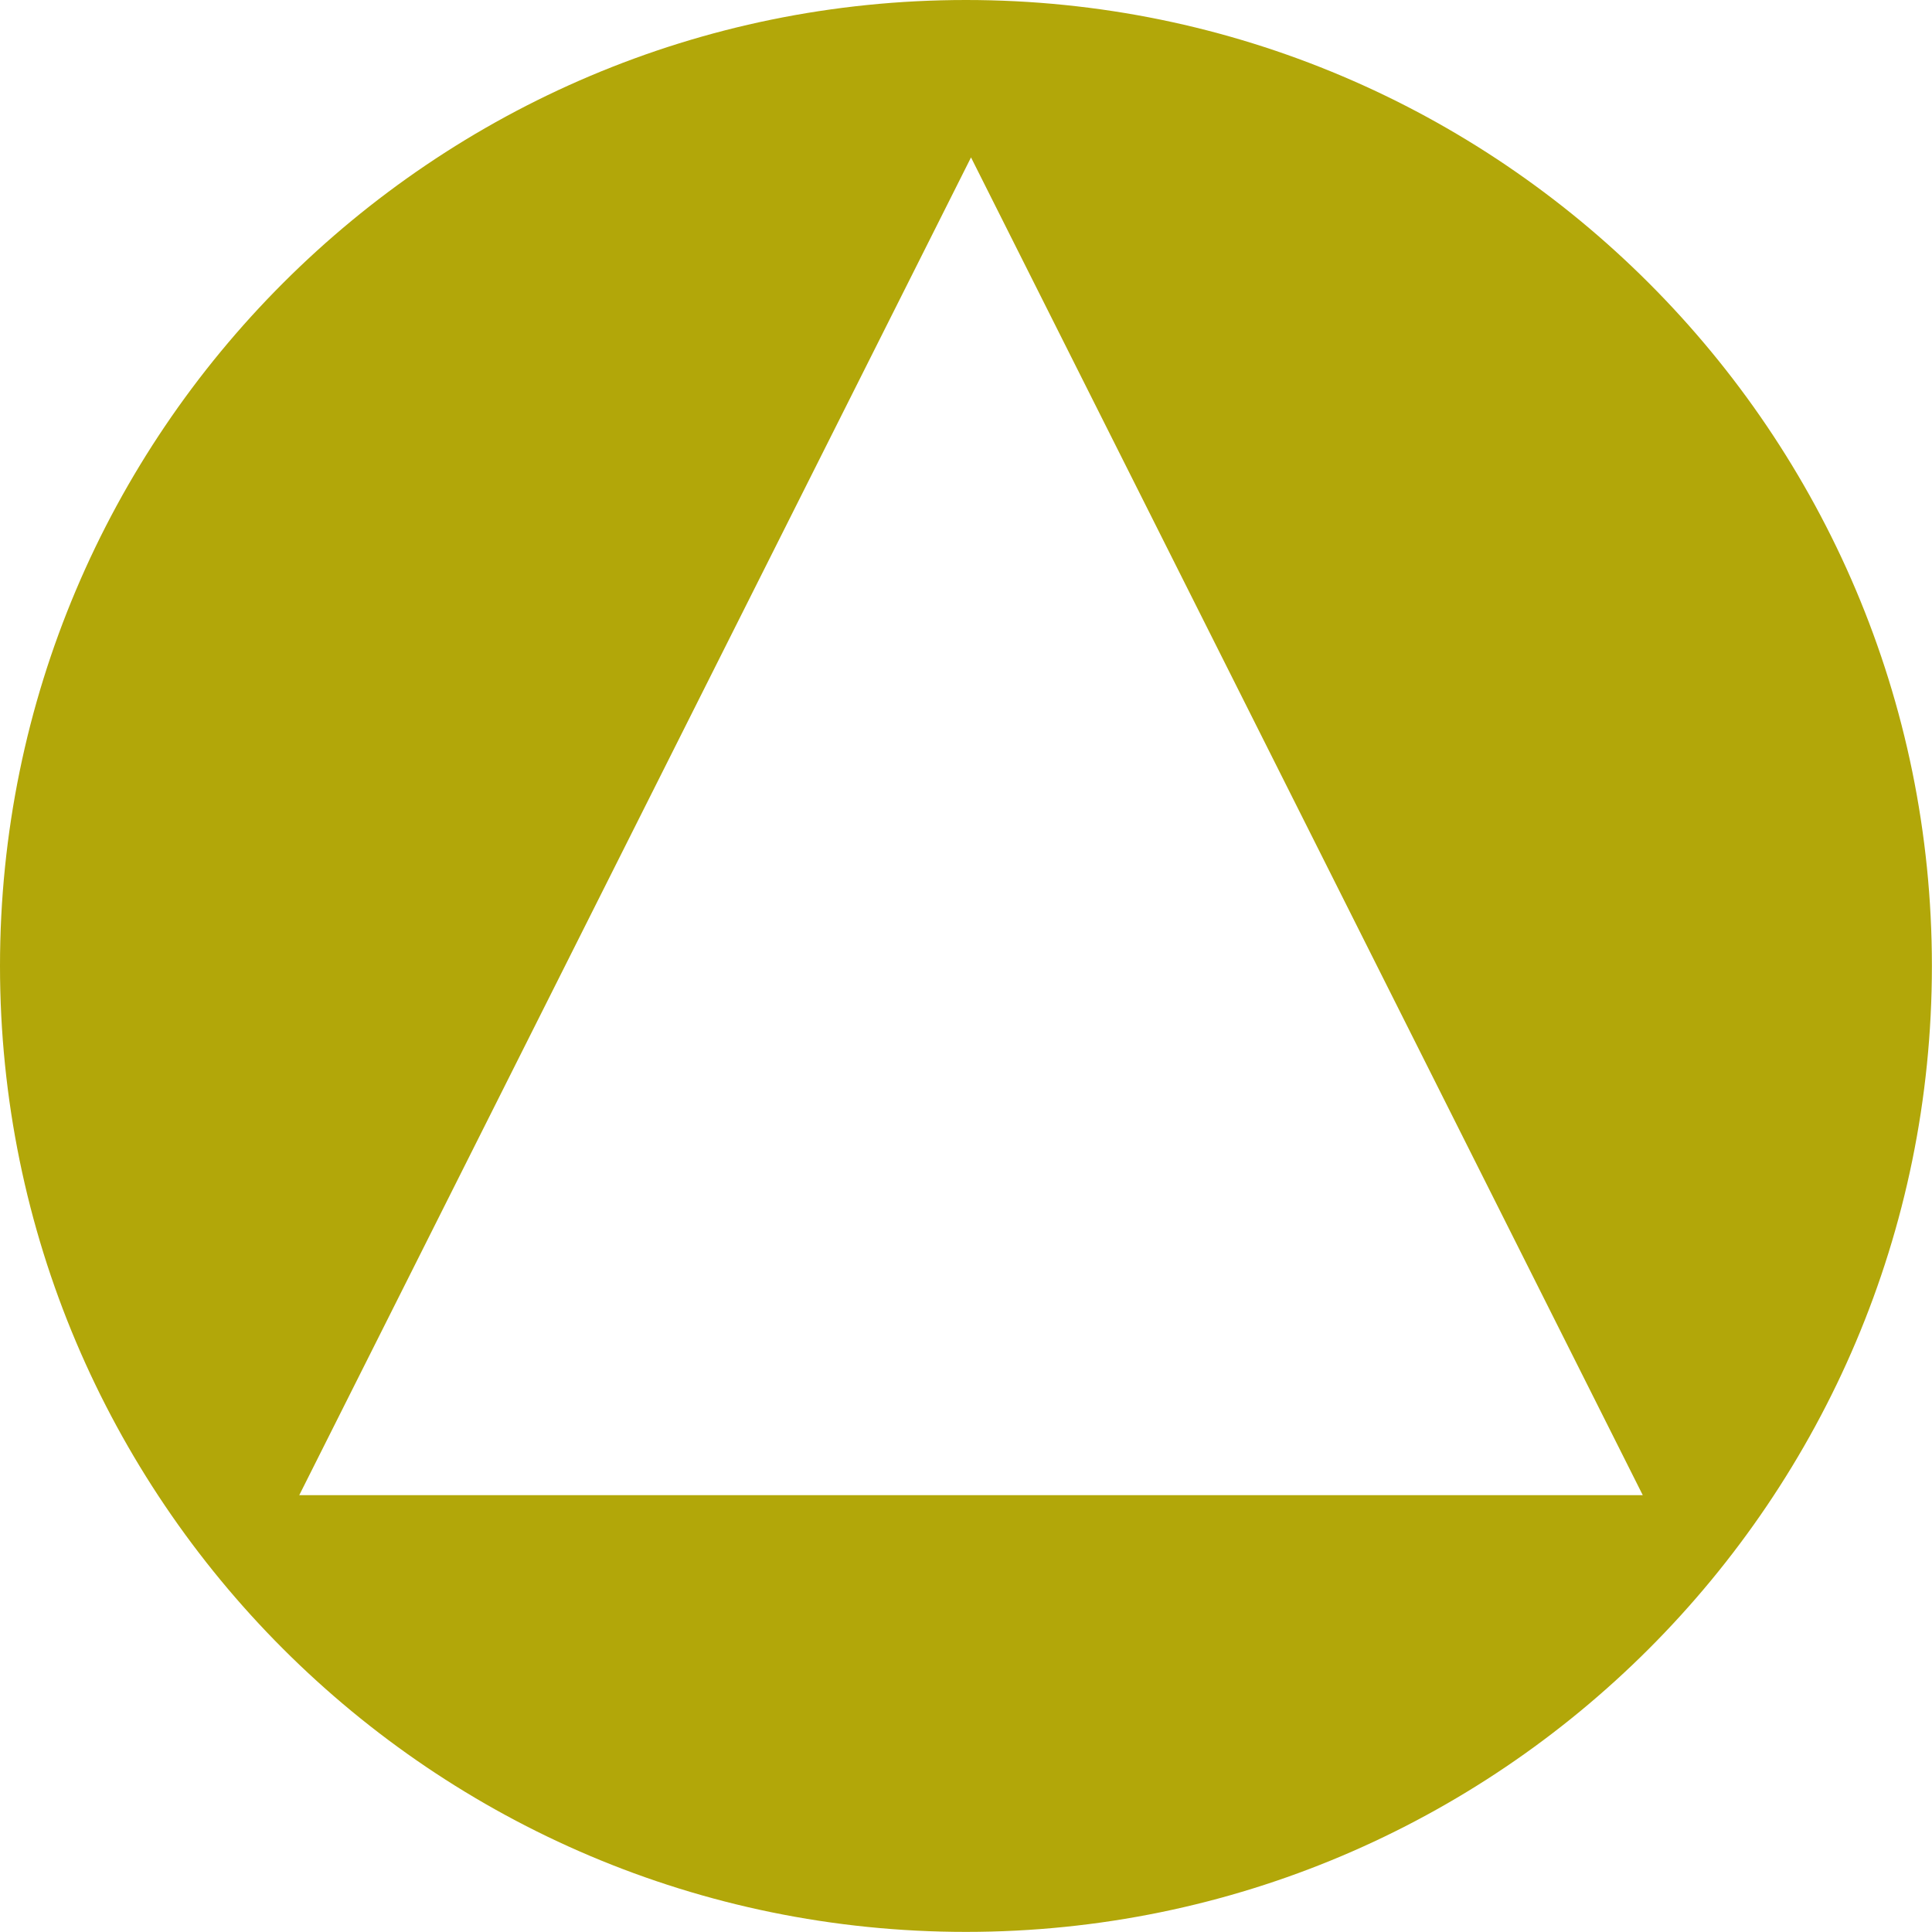 <?xml version="1.0" standalone="no"?>
<!DOCTYPE svg PUBLIC "-//W3C//DTD SVG 1.1//EN" "http://www.w3.org/Graphics/SVG/1.1/DTD/svg11.dtd">
<svg width="100%" height="100%" viewBox="0 0 2173 2173" version="1.1" xmlns="http://www.w3.org/2000/svg" xmlns:xlink="http://www.w3.org/1999/xlink" xml:space="preserve" style="fill-rule:evenodd;clip-rule:evenodd;stroke-linejoin:round;stroke-miterlimit:1.414;">
    <g transform="matrix(1,0,0,1,-146.362,-200.694)">
        <path d="M1232.81,200.694C1832.43,200.694 2319.25,687.513 2319.25,1287.14C2319.25,1886.76 1832.43,2373.58 1232.81,2373.58C633.181,2373.58 146.362,1886.76 146.362,1287.14C146.362,687.513 633.181,200.694 1232.81,200.694ZM1238.5,377.743L1994.05,1882.36L482.956,1882.36L1238.5,377.743Z" style="fill:rgb(178,167,9);"/>
    </g>
</svg>
